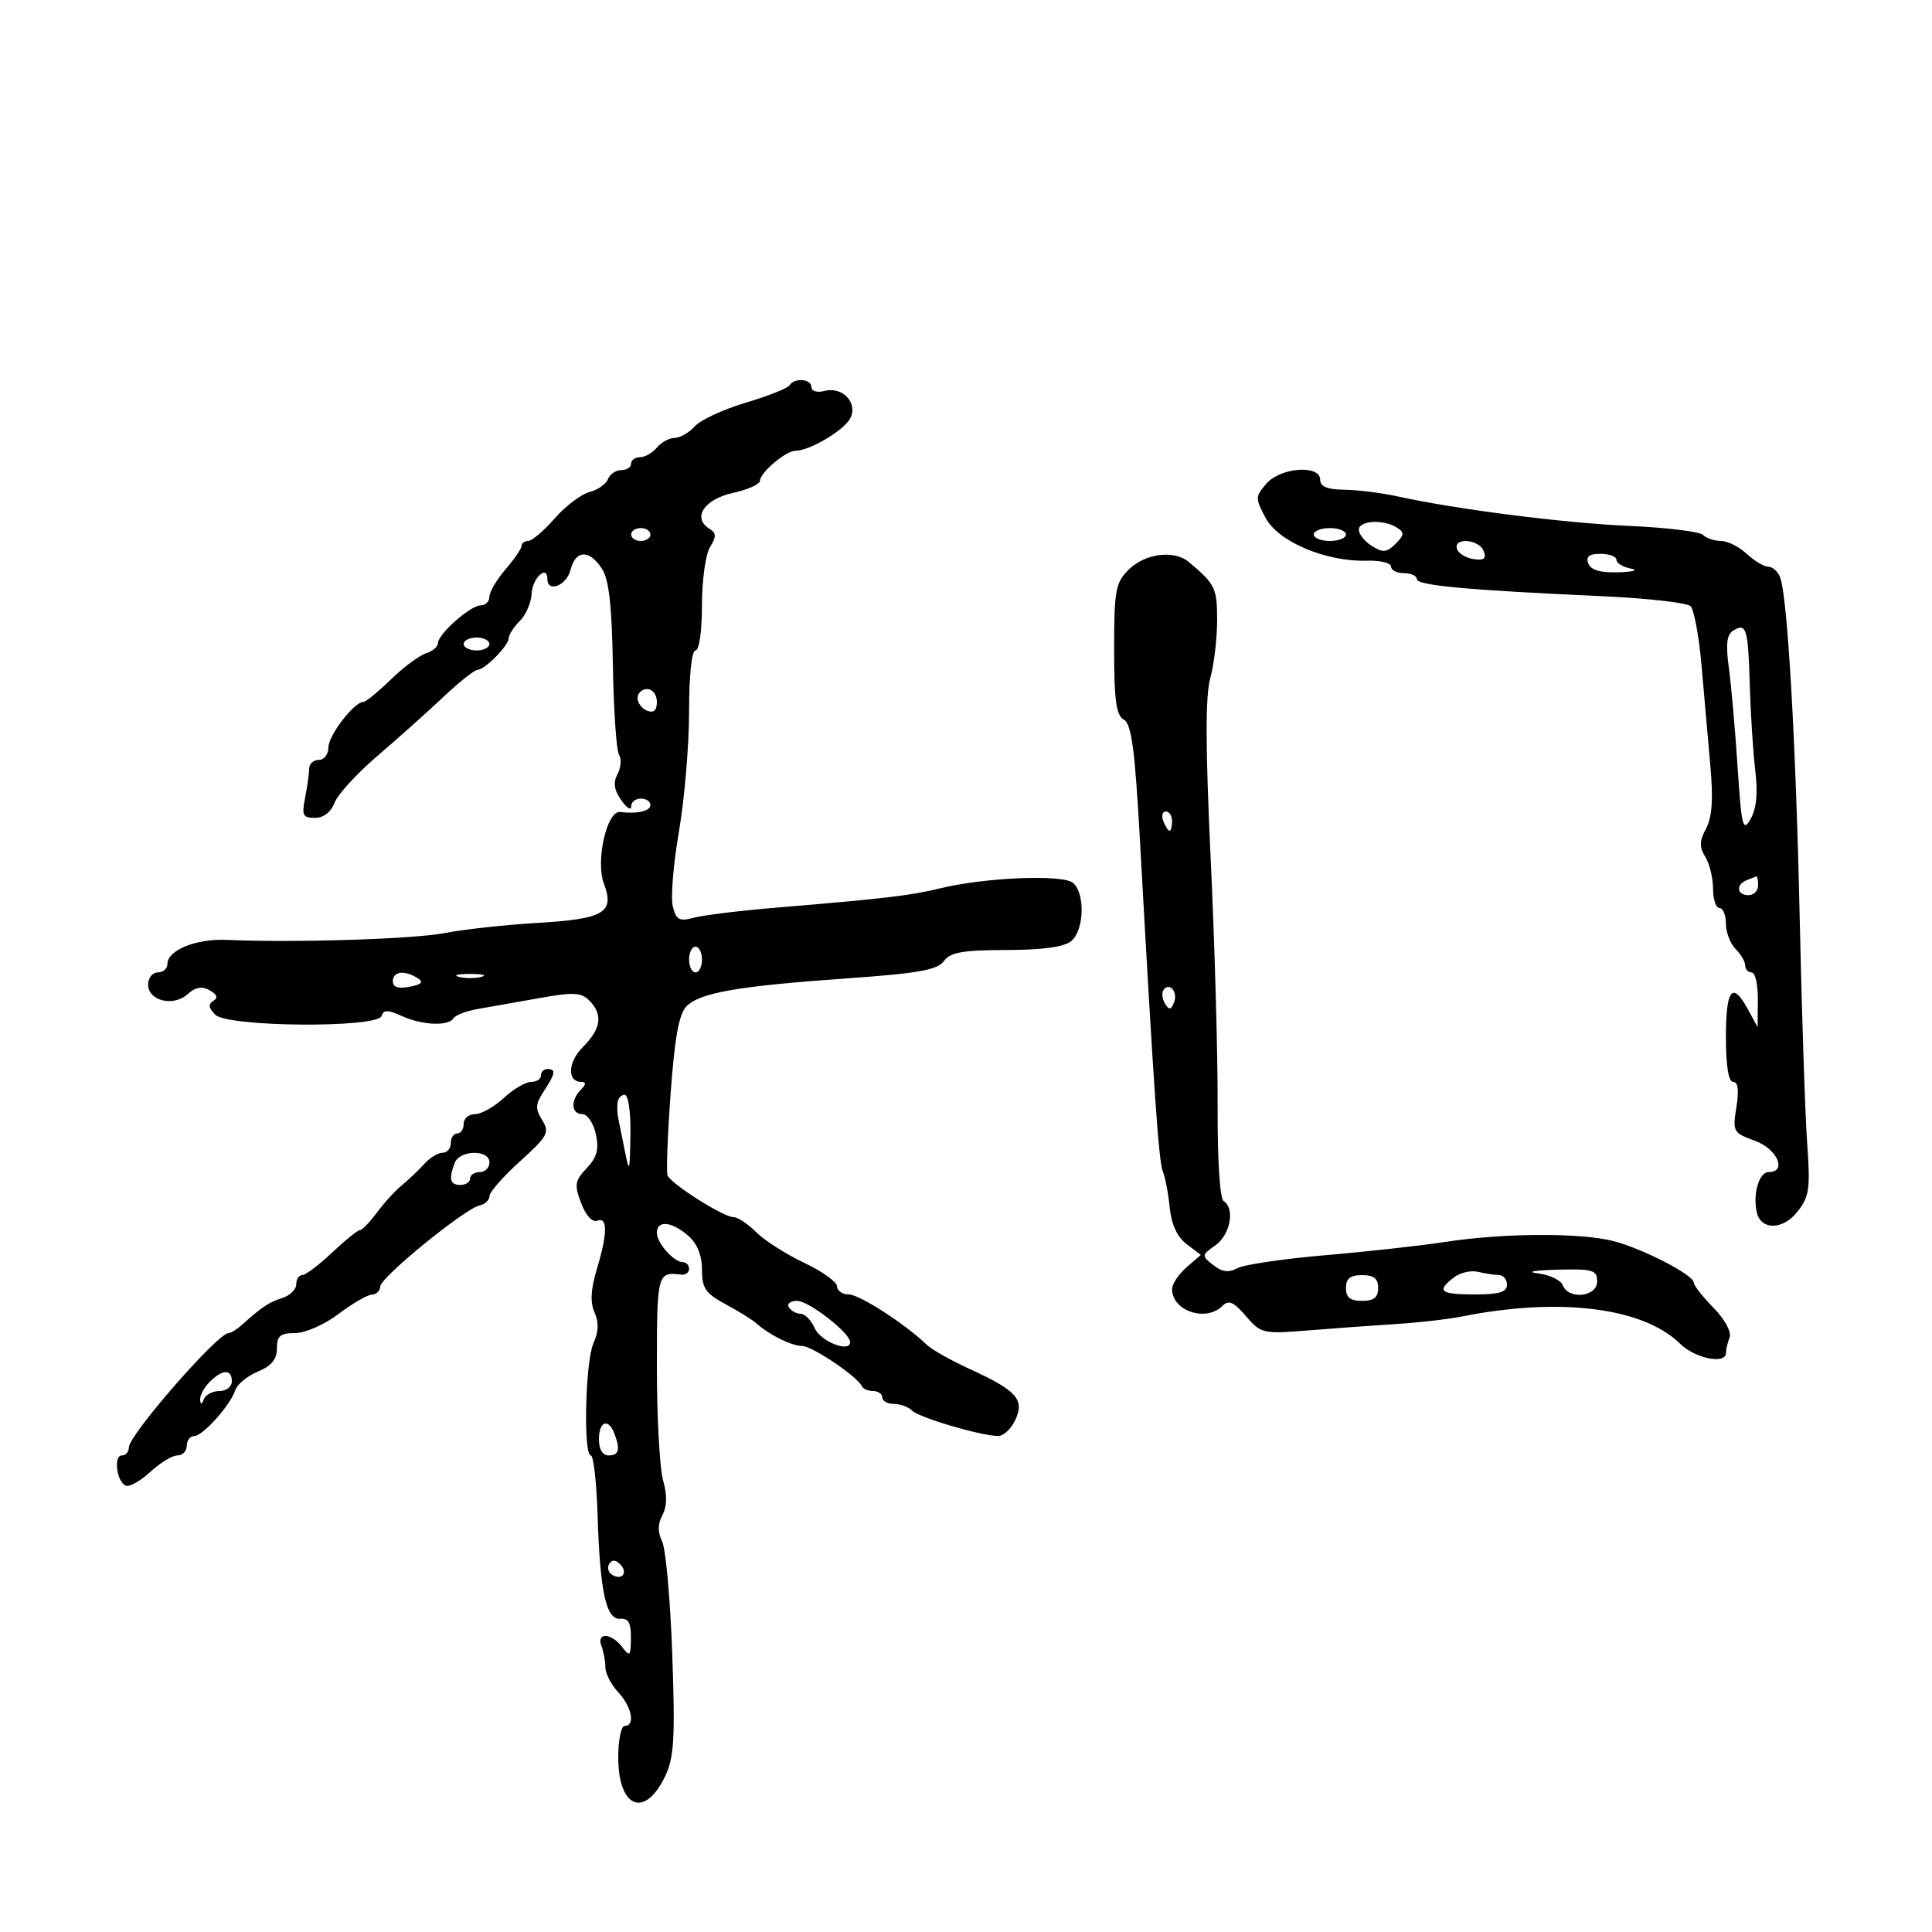 <svg xmlns="http://www.w3.org/2000/svg" width="300" height="300" viewBox="0 0 300 300" version="1.1">
	<path d="M 122.607 59.827 C 122.326 60.282, 119.262 61.498, 115.798 62.530 C 112.334 63.561, 108.772 65.214, 107.883 66.203 C 106.993 67.191, 105.586 68, 104.755 68 C 103.925 68, 102.685 68.675, 102 69.500 C 101.315 70.325, 100.135 71, 99.378 71 C 98.620 71, 98 71.450, 98 72 C 98 72.550, 97.311 73, 96.469 73 C 95.626 73, 94.694 73.634, 94.396 74.410 C 94.099 75.185, 92.813 76.081, 91.539 76.401 C 90.265 76.721, 87.836 78.561, 86.142 80.491 C 84.447 82.421, 82.597 84, 82.031 84 C 81.464 84, 80.999 84.338, 80.999 84.750 C 80.998 85.162, 79.873 86.807, 78.499 88.406 C 77.124 90.004, 76 91.916, 76 92.656 C 76 93.395, 75.391 94, 74.646 94 C 73.048 94, 68 98.470, 68 99.885 C 68 100.424, 67.156 101.133, 66.125 101.460 C 65.093 101.788, 62.641 103.618, 60.674 105.528 C 58.708 107.438, 56.791 109, 56.414 109 C 54.983 109, 51 114.188, 51 116.052 C 51 117.123, 50.325 118, 49.500 118 C 48.675 118, 48 118.619, 48 119.375 C 48 120.131, 47.719 122.156, 47.375 123.875 C 46.830 126.600, 47.025 127, 48.900 127 C 50.232 127, 51.387 126.112, 51.937 124.666 C 52.425 123.382, 55.408 120.119, 58.566 117.416 C 61.723 114.712, 66.337 110.588, 68.818 108.250 C 71.299 105.912, 73.705 104, 74.165 104 C 75.298 104, 79 100.227, 79 99.071 C 79 98.561, 79.776 97.367, 80.724 96.419 C 81.672 95.471, 82.497 93.551, 82.559 92.153 C 82.664 89.751, 85 87.611, 85 89.917 C 85 92.100, 87.981 90.924, 88.589 88.500 C 89.373 85.379, 91.487 85.288, 93.455 88.290 C 94.556 89.971, 95.012 93.964, 95.168 103.290 C 95.286 110.280, 95.714 116.538, 96.121 117.196 C 96.528 117.854, 96.422 119.212, 95.886 120.214 C 95.188 121.517, 95.350 122.661, 96.455 124.240 C 97.305 125.453, 98 125.895, 98 125.223 C 98 124.550, 98.675 124, 99.500 124 C 100.325 124, 101 124.450, 101 125 C 101 125.946, 98.952 126.419, 96.300 126.086 C 94.240 125.827, 92.449 133.703, 93.771 137.205 C 95.476 141.721, 93.813 142.702, 83.428 143.310 C 78.517 143.597, 72.082 144.302, 69.127 144.875 C 64.225 145.827, 45.845 146.406, 35.160 145.945 C 30.446 145.742, 26 147.549, 26 149.669 C 26 150.401, 25.325 151, 24.500 151 C 23.675 151, 23 151.848, 23 152.883 C 23 155.421, 26.930 156.374, 29.141 154.372 C 30.353 153.276, 31.355 153.099, 32.557 153.772 C 33.718 154.422, 33.897 154.946, 33.121 155.425 C 32.306 155.929, 32.390 156.533, 33.421 157.564 C 35.343 159.486, 58.612 159.664, 59.246 157.762 C 59.574 156.777, 60.216 156.777, 62.376 157.762 C 65.549 159.207, 69.644 159.385, 70.432 158.110 C 70.734 157.621, 72.448 156.971, 74.241 156.665 C 76.033 156.359, 80.313 155.603, 83.752 154.985 C 89.023 154.037, 90.239 154.096, 91.502 155.359 C 93.654 157.511, 93.355 159.736, 90.535 162.556 C 88.150 164.941, 88.022 168, 90.307 168 C 91.038 168, 91.003 168.397, 90.200 169.200 C 88.562 170.838, 88.688 173, 90.421 173 C 91.202 173, 92.146 174.387, 92.518 176.082 C 93.039 178.452, 92.713 179.676, 91.109 181.384 C 89.261 183.351, 89.162 183.969, 90.239 186.822 C 90.958 188.726, 91.973 189.841, 92.727 189.551 C 94.376 188.919, 94.354 191.505, 92.663 197.124 C 91.727 200.235, 91.624 202.231, 92.320 203.791 C 93.004 205.324, 92.953 206.807, 92.157 208.556 C 90.887 211.341, 90.546 225.999, 91.750 226.001 C 92.162 226.001, 92.631 230.164, 92.791 235.251 C 93.168 247.205, 94.117 251.542, 96.315 251.361 C 97.573 251.257, 97.992 252.018, 97.968 254.361 C 97.940 257.185, 97.803 257.324, 96.608 255.750 C 94.939 253.551, 92.566 253.427, 93.393 255.582 C 93.727 256.452, 94 257.942, 94 258.893 C 94 259.845, 94.900 261.589, 96 262.770 C 98.115 265.040, 98.681 268, 97 268 C 96.450 268, 96 270.195, 96 272.878 C 96 280.795, 100.145 282.429, 103.310 275.760 C 104.674 272.884, 104.847 269.868, 104.389 256.918 C 104.090 248.438, 103.384 240.544, 102.820 239.375 C 102.113 237.909, 102.127 236.631, 102.865 235.253 C 103.586 233.906, 103.619 232.158, 102.967 229.884 C 102.435 228.030, 102 220.098, 102 212.257 C 102 197.791, 102.089 197.450, 105.750 197.925 C 106.438 198.015, 107 197.618, 107 197.044 C 107 196.470, 106.582 196, 106.071 196 C 104.645 196, 102 193.030, 102 191.429 C 102 189.439, 104.286 189.646, 106.847 191.867 C 108.264 193.096, 109 194.899, 109 197.140 C 109 200.038, 109.548 200.840, 112.676 202.523 C 114.699 203.610, 116.853 204.950, 117.465 205.500 C 119.441 207.276, 122.931 209, 124.553 209 C 126.098 209, 133.173 213.765, 133.833 215.250 C 134.017 215.662, 134.804 216, 135.583 216 C 136.363 216, 137 216.450, 137 217 C 137 217.550, 137.810 218, 138.800 218 C 139.790 218, 141.073 218.473, 141.651 219.051 C 142.741 220.141, 152.364 222.973, 155 222.980 C 155.825 222.983, 157.023 221.856, 157.663 220.477 C 159.130 217.315, 157.876 215.917, 150.579 212.579 C 147.683 211.254, 144.680 209.561, 143.907 208.816 C 140.541 205.574, 133.457 201, 131.803 201 C 130.811 201, 129.992 200.438, 129.982 199.750 C 129.973 199.063, 127.670 197.414, 124.865 196.087 C 122.061 194.761, 118.714 192.623, 117.428 191.337 C 116.143 190.052, 114.555 189, 113.900 189 C 112.341 189, 104.132 183.796, 103.651 182.503 C 103.445 181.951, 103.667 176.179, 104.142 169.675 C 104.773 161.055, 105.441 157.416, 106.606 156.251 C 108.716 154.141, 114.583 153.119, 131.408 151.932 C 142.604 151.142, 145.559 150.617, 146.564 149.243 C 147.569 147.870, 149.463 147.532, 156.252 147.518 C 161.912 147.506, 165.236 147.048, 166.346 146.128 C 168.362 144.455, 168.529 138.684, 166.607 137.089 C 164.989 135.746, 152.965 136.240, 146 137.936 C 141.339 139.071, 137.441 139.530, 120.500 140.940 C 115 141.398, 109.283 142.097, 107.796 142.494 C 105.472 143.114, 105.005 142.867, 104.470 140.738 C 104.128 139.375, 104.558 134.152, 105.424 129.130 C 106.291 124.108, 107 115.724, 107 110.500 C 107 104.833, 107.404 101, 108 101 C 108.572 101, 109 97.995, 109 93.986 C 109 90.118, 109.561 86.068, 110.250 84.956 C 111.263 83.321, 111.245 82.780, 110.152 82.100 C 107.455 80.421, 109.328 77.539, 113.752 76.558 C 116.088 76.040, 118 75.193, 118 74.675 C 118 73.408, 122.008 70, 123.499 70 C 125.686 70, 130.998 66.873, 132.003 64.993 C 133.290 62.590, 130.850 59.965, 128.018 60.706 C 126.884 61.002, 126 60.744, 126 60.117 C 126 58.825, 123.365 58.600, 122.607 59.827 M 196.629 75.120 C 194.898 77.142, 194.894 77.389, 196.548 80.459 C 198.534 84.148, 205.911 87.250, 212.250 87.063 C 214.313 87.002, 216 87.413, 216 87.976 C 216 88.539, 216.900 89, 218 89 C 219.100 89, 220 89.414, 220 89.921 C 220 90.906, 227.704 91.620, 248.500 92.561 C 255.650 92.884, 261.950 93.587, 262.500 94.122 C 263.050 94.657, 263.819 98.786, 264.209 103.297 C 264.599 107.809, 265.215 114.805, 265.577 118.845 C 266.050 124.109, 265.862 126.889, 264.916 128.657 C 263.877 130.599, 263.852 131.533, 264.798 133.048 C 265.459 134.107, 266 136.329, 266 137.986 C 266 139.644, 266.450 141, 267 141 C 267.550 141, 268 142.093, 268 143.429 C 268 144.764, 268.675 146.532, 269.500 147.357 C 270.325 148.182, 271 149.339, 271 149.929 C 271 150.518, 271.450 151, 272 151 C 272.550 151, 272.982 152.912, 272.960 155.250 L 272.920 159.500 271.428 156.750 C 269.011 152.294, 268 153.547, 268 161 C 268 165.529, 268.398 168, 269.128 168 C 269.880 168, 270.046 169.309, 269.626 171.935 C 269.020 175.728, 269.123 175.915, 272.499 177.136 C 275.980 178.394, 277.549 182, 274.617 182 C 273.173 182, 272.176 185.311, 272.765 188.147 C 273.368 191.053, 276.809 191.058, 279.096 188.157 C 280.958 185.794, 281.126 184.613, 280.616 177.500 C 280.300 173.100, 279.778 157.350, 279.455 142.500 C 278.861 115.150, 277.567 92.640, 276.416 89.643 C 276.070 88.739, 275.244 88, 274.582 88 C 273.919 88, 272.411 87.100, 271.230 86 C 270.050 84.900, 268.255 84, 267.242 84 C 266.229 84, 264.972 83.578, 264.450 83.063 C 263.927 82.547, 258.775 81.918, 253 81.664 C 242.813 81.215, 226.180 79.096, 217 77.077 C 214.525 76.533, 210.813 76.068, 208.750 76.044 C 206.103 76.013, 205 75.559, 205 74.500 C 205 72.111, 198.813 72.569, 196.629 75.120 M 211 82.259 C 211 82.952, 211.917 84.092, 213.039 84.792 C 214.743 85.856, 215.344 85.799, 216.701 84.442 C 218.077 83.066, 218.109 82.682, 216.912 81.925 C 214.816 80.598, 211 80.814, 211 82.259 M 98 83 C 98 83.550, 98.675 84, 99.500 84 C 100.325 84, 101 83.550, 101 83 C 101 82.450, 100.325 82, 99.500 82 C 98.675 82, 98 82.450, 98 83 M 204 83 C 204 83.550, 205.125 84, 206.500 84 C 207.875 84, 209 83.550, 209 83 C 209 82.450, 207.875 82, 206.500 82 C 205.125 82, 204 82.450, 204 83 M 226.245 85.250 C 226.471 85.938, 227.632 86.644, 228.823 86.819 C 230.445 87.058, 230.839 86.743, 230.388 85.569 C 229.676 83.713, 225.636 83.402, 226.245 85.250 M 175.250 88.461 C 173.214 90.497, 173 91.670, 173 100.806 C 173 108.764, 173.319 111.079, 174.508 111.745 C 175.703 112.413, 176.224 116.322, 177.014 130.544 C 179.188 169.705, 179.925 180.356, 180.564 181.895 C 180.931 182.778, 181.412 185.300, 181.632 187.500 C 181.896 190.132, 182.791 192.074, 184.250 193.180 L 186.467 194.861 184.233 196.798 C 183.005 197.863, 182 199.379, 182 200.167 C 182 203.574, 187.269 205.331, 189.825 202.775 C 190.791 201.809, 191.559 202.143, 193.464 204.360 C 195.807 207.086, 196.092 207.152, 203.189 206.581 C 207.210 206.257, 213.357 205.811, 216.850 205.589 C 220.342 205.367, 224.842 204.856, 226.850 204.454 C 242.118 201.393, 255.133 203, 260.886 208.655 C 263.219 210.947, 268 211.906, 268 210.082 C 268 209.577, 268.255 208.498, 268.567 207.685 C 268.898 206.825, 267.853 204.895, 266.067 203.069 C 264.380 201.343, 263 199.580, 263 199.151 C 263 197.971, 255.029 193.861, 250.500 192.706 C 245.376 191.399, 233.458 191.459, 224.500 192.836 C 220.650 193.428, 212.220 194.362, 205.766 194.912 C 199.312 195.462, 193.187 196.365, 192.154 196.917 C 190.784 197.651, 189.766 197.520, 188.388 196.434 C 186.552 194.987, 186.563 194.902, 188.750 193.351 C 191.046 191.724, 191.800 187.613, 190.006 186.504 C 189.419 186.141, 189.037 180.087, 189.072 171.695 C 189.105 163.888, 188.620 146.628, 187.994 133.341 C 187.183 116.131, 187.163 108.077, 187.922 105.341 C 188.509 103.228, 188.991 99.170, 188.994 96.321 C 189 91.306, 188.710 90.712, 184.577 87.250 C 182.312 85.353, 177.768 85.943, 175.250 88.461 M 246.638 87.500 C 247.035 88.533, 248.503 88.958, 251.357 88.864 C 253.645 88.789, 254.493 88.534, 253.250 88.294 C 252.012 88.056, 251 87.442, 251 86.930 C 251 86.419, 249.889 86, 248.531 86 C 246.748 86, 246.223 86.416, 246.638 87.500 M 269.111 97.932 C 268.137 98.533, 267.959 100.065, 268.448 103.627 C 268.815 106.307, 269.428 113.225, 269.808 119 C 270.431 128.459, 270.633 129.267, 271.840 127.148 C 272.748 125.554, 272.979 123.137, 272.558 119.648 C 272.217 116.817, 271.832 110.818, 271.702 106.317 C 271.450 97.545, 271.175 96.656, 269.111 97.932 M 72 100 C 72 100.550, 72.900 101, 74 101 C 75.100 101, 76 100.550, 76 100 C 76 99.450, 75.100 99, 74 99 C 72.900 99, 72 99.450, 72 100 M 99 108.393 C 99 109.159, 99.675 110.045, 100.500 110.362 C 101.520 110.753, 102 110.308, 102 108.969 C 102 107.885, 101.325 107, 100.500 107 C 99.675 107, 99 107.627, 99 108.393 M 180.638 127.500 C 180.955 128.325, 181.391 129, 181.607 129 C 181.823 129, 182 128.325, 182 127.500 C 182 126.675, 181.564 126, 181.031 126 C 180.499 126, 180.322 126.675, 180.638 127.500 M 271.250 136.662 C 269.509 137.365, 269.684 139, 271.500 139 C 272.325 139, 273 138.325, 273 137.500 C 273 136.675, 272.887 136.036, 272.750 136.079 C 272.613 136.122, 271.938 136.385, 271.250 136.662 M 107 149 C 107 150.100, 107.450 151, 108 151 C 108.550 151, 109 150.100, 109 149 C 109 147.900, 108.550 147, 108 147 C 107.450 147, 107 147.900, 107 149 M 61 152.361 C 61 153.287, 61.829 153.564, 63.592 153.227 C 65.485 152.865, 65.822 152.502, 64.842 151.881 C 62.824 150.602, 61 150.830, 61 152.361 M 71.250 151.689 C 72.213 151.941, 73.787 151.941, 74.750 151.689 C 75.713 151.438, 74.925 151.232, 73 151.232 C 71.075 151.232, 70.287 151.438, 71.250 151.689 M 180.635 153.781 C 180.358 154.229, 180.490 155.174, 180.927 155.882 C 181.548 156.886, 181.852 156.828, 182.317 155.616 C 182.946 153.976, 181.494 152.392, 180.635 153.781 M 84 167 C 84 167.550, 83.305 168, 82.456 168 C 81.607 168, 79.699 169.125, 78.217 170.500 C 76.734 171.875, 74.728 173, 73.760 173 C 72.792 173, 72 173.675, 72 174.500 C 72 175.325, 71.550 176, 71 176 C 70.450 176, 70 176.675, 70 177.500 C 70 178.325, 69.425 179, 68.722 179 C 68.019 179, 66.734 179.787, 65.865 180.750 C 64.996 181.713, 63.434 183.200, 62.393 184.056 C 61.352 184.912, 59.606 186.824, 58.513 188.306 C 57.420 189.788, 56.245 191, 55.903 191 C 55.560 191, 53.610 192.575, 51.569 194.500 C 49.528 196.425, 47.440 198, 46.929 198 C 46.418 198, 46 198.645, 46 199.433 C 46 200.221, 45.022 201.176, 43.827 201.555 C 41.755 202.212, 40.687 202.925, 37.537 205.750 C 36.770 206.438, 35.850 207, 35.492 207 C 33.808 207, 20.026 222.801, 20.010 224.750 C 20.005 225.438, 19.519 226, 18.930 226 C 17.563 226, 18.144 230.226, 19.576 230.697 C 20.169 230.892, 21.879 229.915, 23.378 228.525 C 24.877 227.136, 26.755 226, 27.552 226 C 28.348 226, 29 225.325, 29 224.500 C 29 223.675, 29.510 223, 30.134 223 C 31.480 223, 35.789 218.195, 36.539 215.858 C 36.829 214.954, 38.402 213.662, 40.033 212.986 C 42.146 212.111, 43 211.073, 43 209.379 C 43 207.436, 43.517 207, 45.822 207 C 47.404 207, 50.370 205.694, 52.572 204.028 C 54.732 202.393, 57.063 201.043, 57.750 201.028 C 58.438 201.013, 59.023 200.438, 59.051 199.750 C 59.110 198.320, 72.186 187.666, 74.483 187.177 C 75.317 186.999, 76 186.352, 76 185.738 C 76 185.125, 78.137 182.689, 80.749 180.325 C 85.083 176.402, 85.383 175.843, 84.188 173.930 C 83.089 172.169, 83.129 171.452, 84.440 169.452 C 86.261 166.673, 86.370 166, 85 166 C 84.450 166, 84 166.450, 84 167 M 95.882 171.250 C 95.816 171.938, 95.857 172.950, 95.971 173.500 C 96.085 174.050, 96.539 176.300, 96.980 178.500 C 97.738 182.285, 97.787 182.165, 97.890 176.250 C 97.953 172.677, 97.572 170, 97 170 C 96.450 170, 95.947 170.563, 95.882 171.250 M 70.607 180.582 C 69.647 183.084, 69.886 184, 71.500 184 C 72.325 184, 73 183.550, 73 183 C 73 182.450, 73.675 182, 74.500 182 C 75.325 182, 76 181.325, 76 180.500 C 76 178.469, 71.391 178.539, 70.607 180.582 M 225.750 198.363 C 223.004 200.493, 223.629 201, 229 201 C 232.778 201, 234 200.633, 234 199.500 C 234 198.675, 233.438 197.994, 232.750 197.986 C 232.063 197.979, 230.600 197.755, 229.500 197.489 C 228.400 197.223, 226.713 197.617, 225.750 198.363 M 238.807 197.728 C 240.626 197.952, 242.362 198.780, 242.664 199.568 C 243.545 201.862, 248 201.388, 248 199 C 248 197.196, 247.387 197.016, 241.750 197.160 C 238.170 197.252, 236.913 197.494, 238.807 197.728 M 209 200 C 209 201.467, 209.667 202, 211.500 202 C 213.333 202, 214 201.467, 214 200 C 214 198.533, 213.333 198, 211.500 198 C 209.667 198, 209 198.533, 209 200 M 122.500 203 C 122.840 203.550, 123.660 204, 124.322 204 C 124.984 204, 125.970 205.012, 126.513 206.250 C 127.416 208.308, 132 210.111, 132 208.409 C 132 206.974, 125.605 202, 123.761 202 C 122.727 202, 122.160 202.450, 122.500 203 M 32.571 214.571 C 31.707 215.436, 31.036 216.673, 31.079 217.321 C 31.134 218.151, 31.307 218.129, 31.662 217.250 C 31.940 216.563, 33.029 216, 34.083 216 C 35.138 216, 36 215.325, 36 214.500 C 36 212.559, 34.554 212.589, 32.571 214.571 M 93 223.500 C 93 225.056, 93.567 226, 94.500 226 C 96.114 226, 96.353 225.084, 95.393 222.582 C 94.459 220.147, 93 220.707, 93 223.500 M 94.597 242.844 C 94.251 243.404, 94.455 244.163, 95.050 244.531 C 96.588 245.481, 97.580 244.180, 96.296 242.896 C 95.578 242.178, 95.019 242.161, 94.597 242.844" stroke="none" fill="black" fill-rule="evenodd"/>
</svg>
